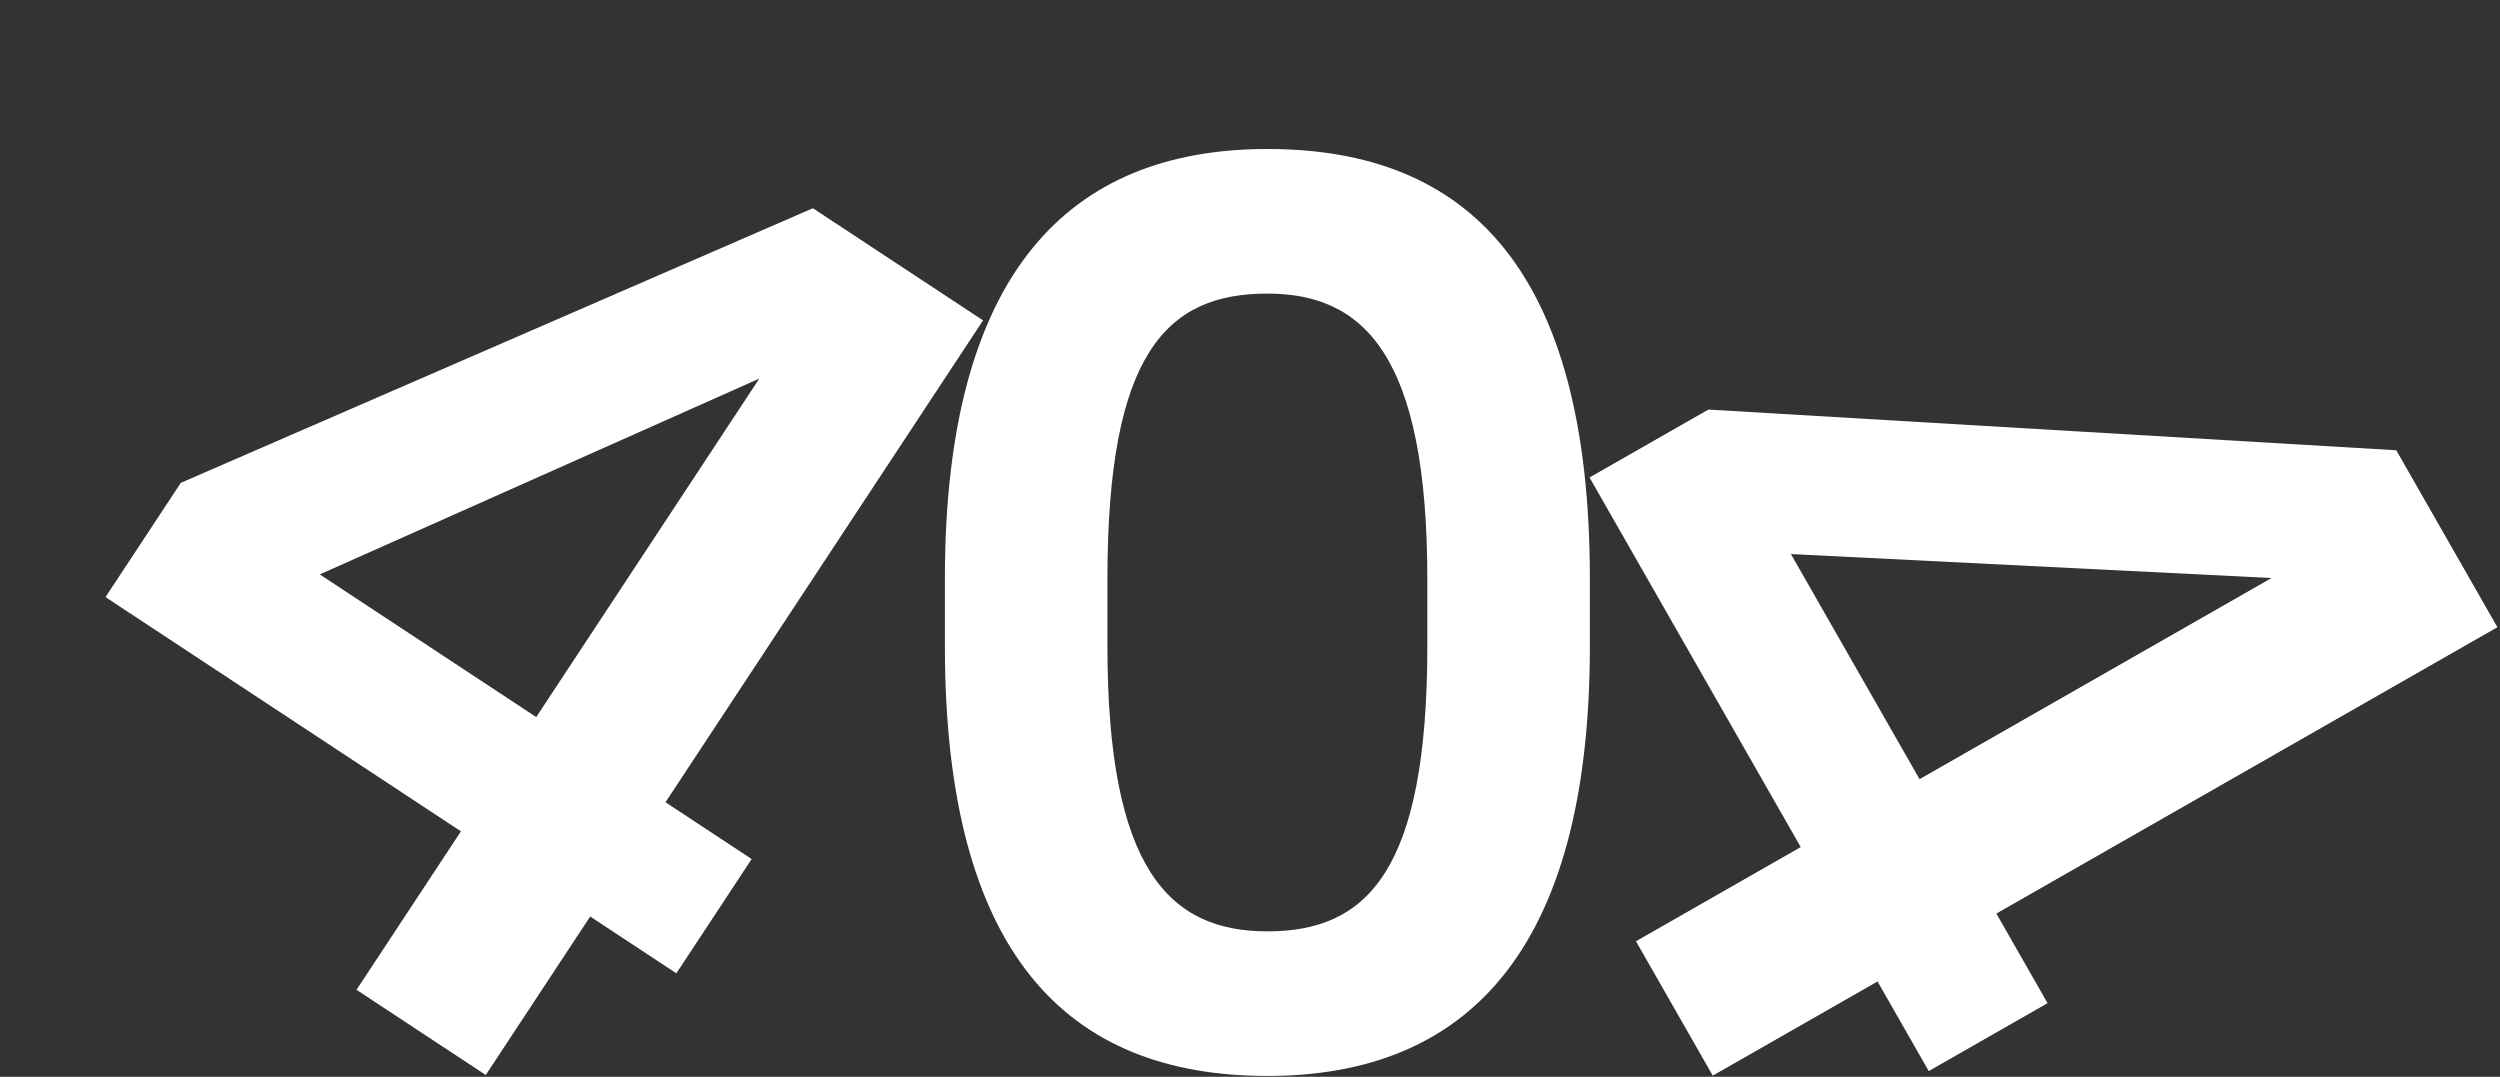 <svg width="1068" height="460" viewBox="0 0 1068 460" fill="none" xmlns="http://www.w3.org/2000/svg">
<rect x="0" y="0" width="1068" height="460" fill="#333333" stroke="none"/>
<path d="M45.068 255.083L196.912 355.15L152.299 422.847L207.515 459.236L252.128 391.539L288.939 415.797L321.109 366.982L284.298 342.723L419.959 136.87L347.258 88.959L77.238 206.268L45.068 255.083ZM136.595 245.385L324.378 161.731L229.082 306.335L136.595 245.385Z" fill="white"/>
<path d="M541.423 459.648C626.287 459.648 679.19 406.701 679.19 275.988V247.309C679.19 115.492 627.39 63.648 541.423 63.648C456.559 63.648 403.656 116.596 403.656 247.309V275.988C403.656 407.804 456.008 459.648 541.423 459.648ZM541.423 397.877C499.542 397.877 473.091 371.403 473.091 275.988V247.309C473.091 150.791 498.44 125.42 541.423 125.42C582.753 125.42 609.755 151.894 609.755 247.309V275.988C609.755 372.506 583.855 397.877 541.423 397.877Z" fill="white"/>
<path d="M679.045 203.979L769.275 361.868L698.884 402.095L731.694 459.509L802.086 419.282L823.96 457.558L874.718 428.55L852.845 390.274L1066.89 267.951L1023.69 192.356L729.804 174.972L679.045 203.979ZM765.076 236.692L970.394 246.933L820.034 332.86L765.076 236.692Z" fill="white"/>
</svg>
